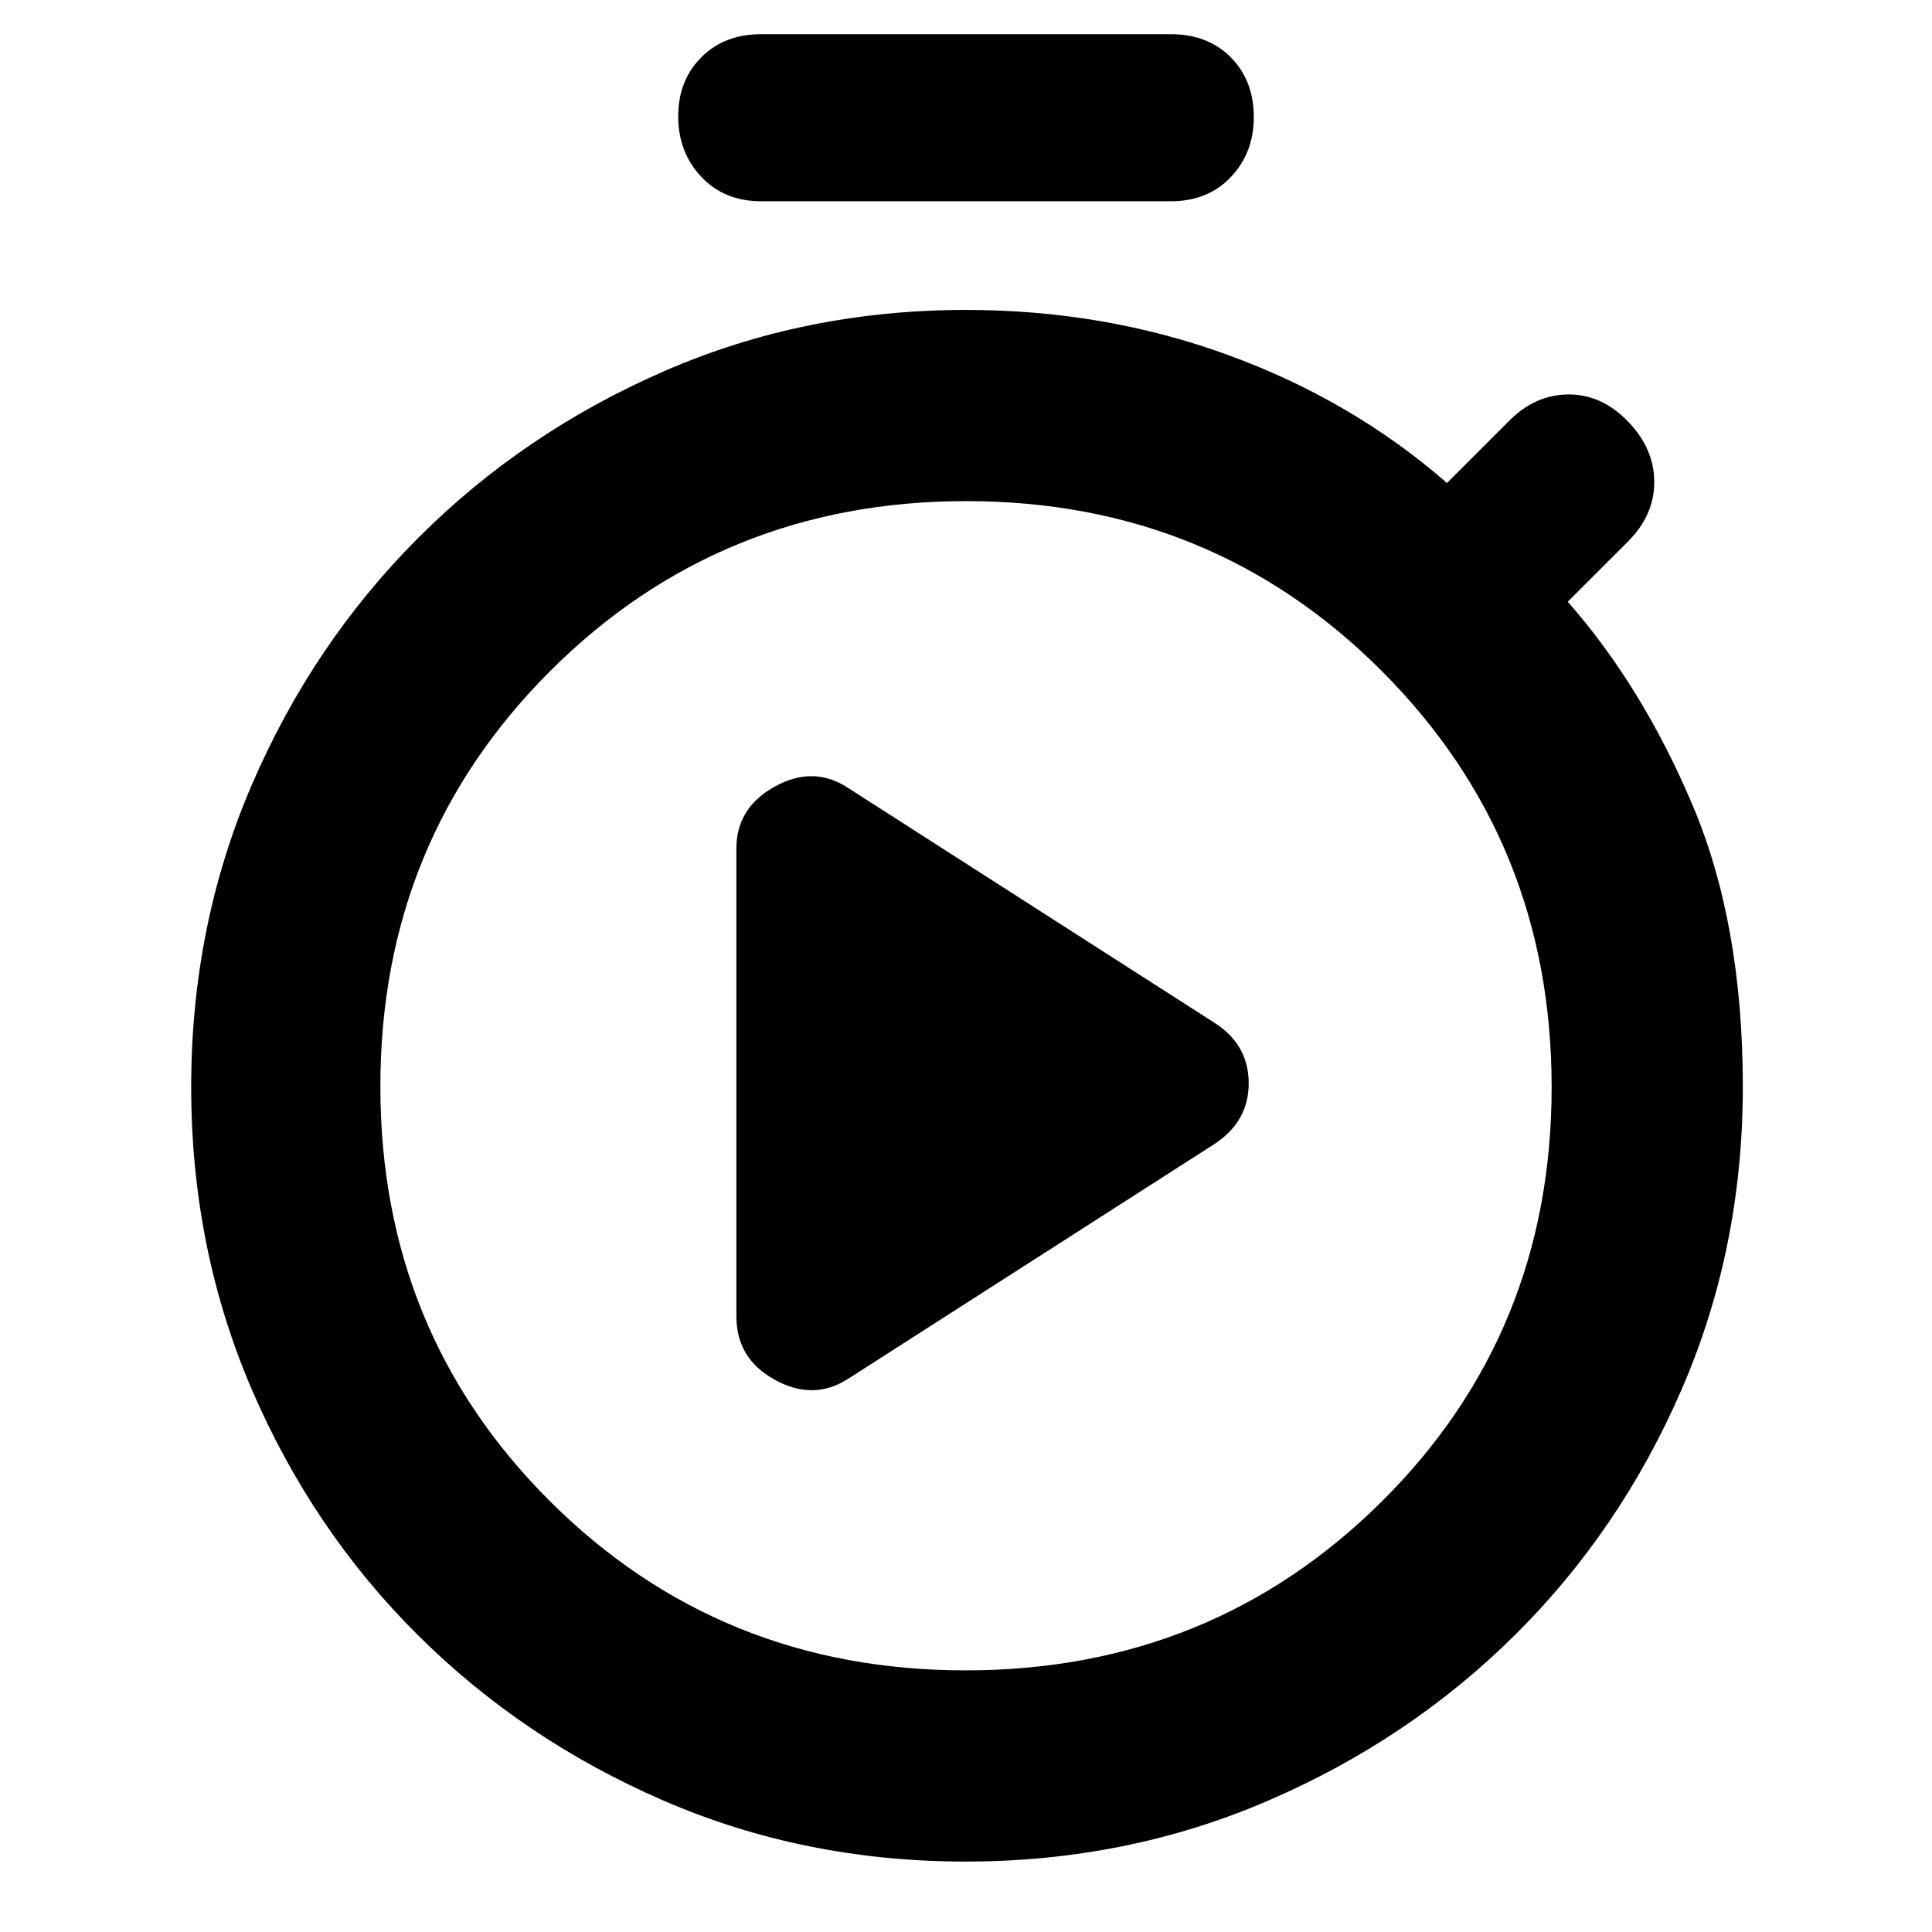 <?xml version="1.0" encoding="utf-8"?>
<svg xmlns="http://www.w3.org/2000/svg" height="48" viewBox="0 -960 960 960" width="48">
  <path d="M 378.12 -860 C 365.96 -860 356.067 -864.06 348.44 -872.18 C 340.813 -880.293 337 -890.293 337 -902.18 C 337 -914.06 340.813 -923.833 348.44 -931.5 C 356.067 -939.167 365.96 -943 378.12 -943 L 581.88 -943 C 594.047 -943 603.94 -939.17 611.56 -931.51 C 619.187 -923.85 623 -913.953 623 -901.82 C 623 -889.94 619.187 -880 611.56 -872 C 603.94 -864 594.047 -860 581.88 -860 Z M 479.77 -35 C 426.277 -35 376.217 -45.113 329.59 -65.34 C 282.963 -85.567 242.207 -113.067 207.32 -147.84 C 172.44 -182.613 145 -223.287 125 -269.86 C 105 -316.427 95 -366.427 95 -419.86 C 95 -473.287 105.03 -523.317 125.09 -569.95 C 145.15 -616.59 172.62 -657.413 207.5 -692.42 C 242.387 -727.42 283.143 -755.1 329.77 -775.46 C 376.397 -795.82 426.473 -806 480 -806 C 526 -806 569.5 -798.5 610.5 -783.5 C 651.5 -768.5 687.667 -747.333 719 -720 L 750 -751 C 758.667 -759.667 768.5 -764 779.5 -764 C 790.5 -764 800.333 -759.5 809 -750.5 C 817.667 -741.5 822 -731.5 822 -720.5 C 822 -709.5 817.667 -699.667 809 -691 L 779 -661 C 803.667 -633 824.333 -599.333 841 -560 C 857.667 -520.667 866 -474 866 -420 C 866 -366.427 855.867 -316.293 835.6 -269.6 C 815.333 -222.907 787.71 -182.217 752.73 -147.53 C 717.75 -112.85 676.883 -85.427 630.13 -65.26 C 583.377 -45.087 533.257 -35 479.77 -35 Z M 479.83 -130 C 561.277 -130 630.167 -157.943 686.5 -213.83 C 742.833 -269.717 771 -338.383 771 -419.83 C 771 -501.277 742.89 -570.167 686.67 -626.5 C 630.45 -682.833 561.617 -711 480.17 -711 C 398.723 -711 329.833 -682.89 273.5 -626.67 C 217.167 -570.45 189 -501.617 189 -420.17 C 189 -338.723 217.11 -270 273.33 -214 C 329.55 -158 398.383 -130 479.83 -130 Z M 385.019 -274.38 C 372.261 -281.41 365.902 -291.89 365.902 -305.96 L 365.902 -538.38 C 365.902 -551.87 372.261 -562.14 385.019 -569.17 C 397.757 -576.24 409.832 -576.03 421.243 -568.59 L 603.364 -451.85 C 614.753 -444.6 620.47 -434.56 620.47 -421.69 C 620.47 -409 614.753 -398.94 603.364 -391.48 L 421.243 -274.76 C 409.832 -267.53 397.757 -267.33 385.019 -274.38 Z"/>
</svg>